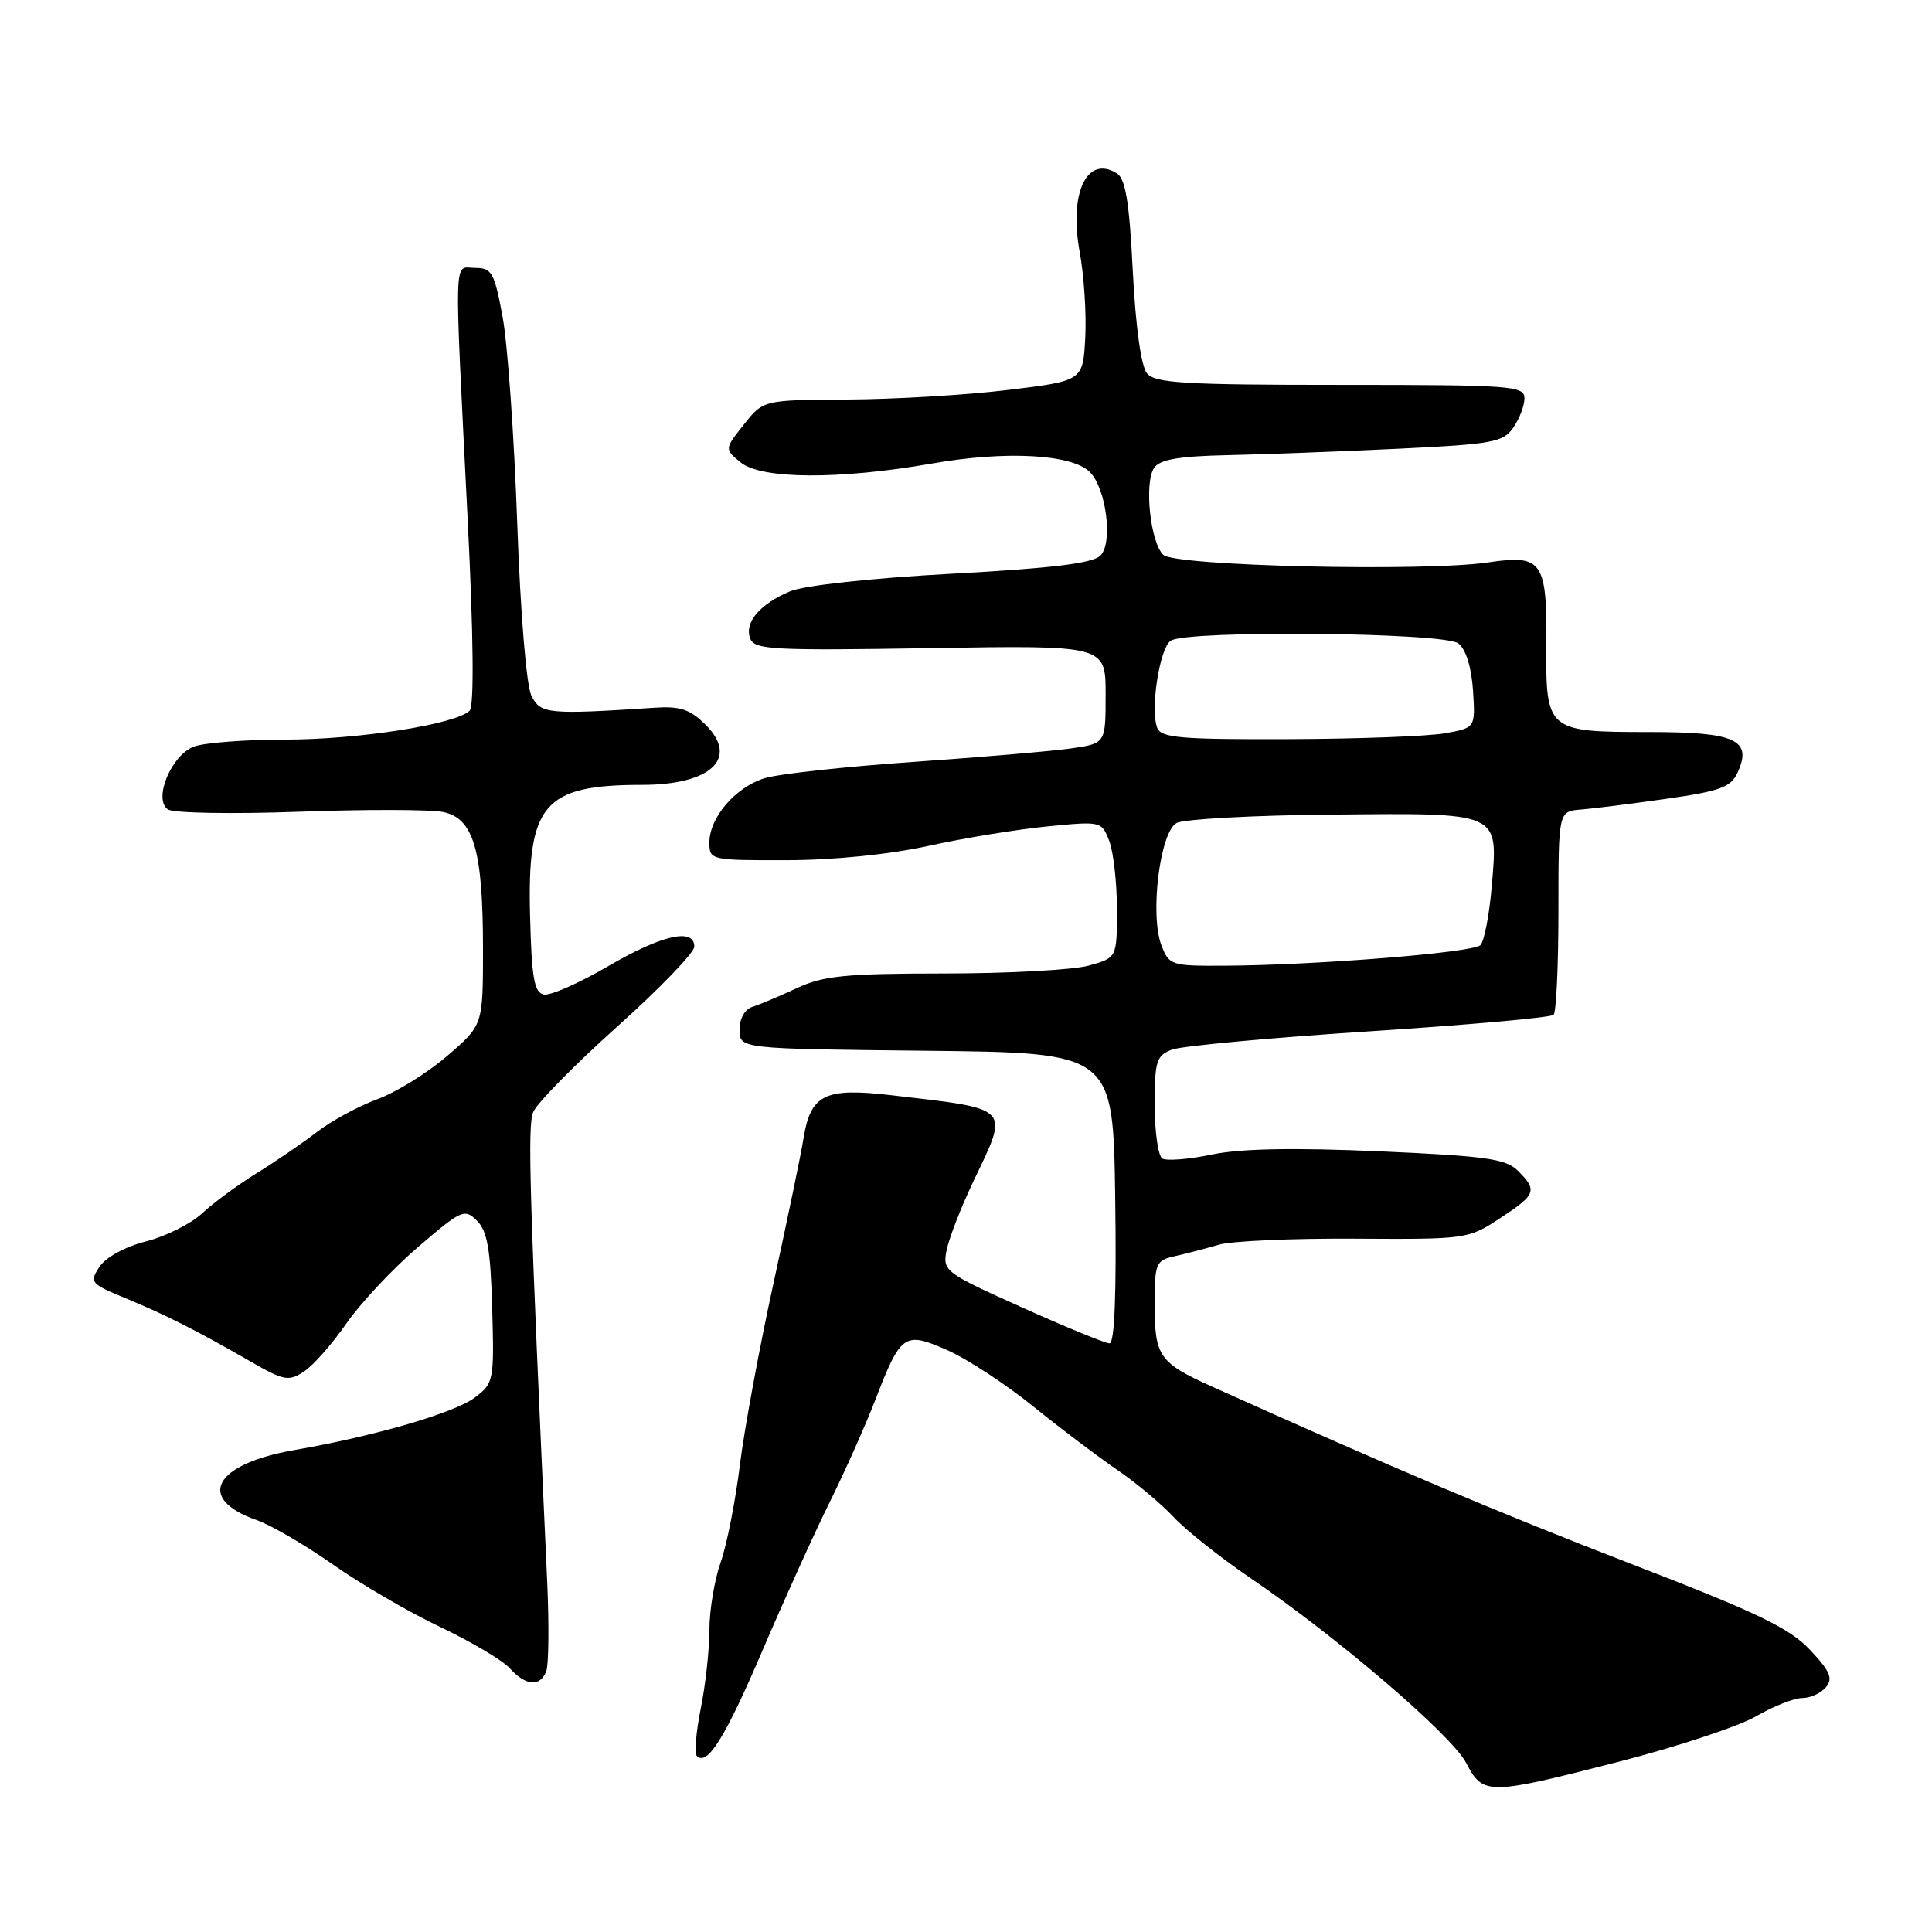 <?xml version="1.0" encoding="UTF-8" standalone="no"?>
<!DOCTYPE svg PUBLIC "-//W3C//DTD SVG 1.1//EN" "http://www.w3.org/Graphics/SVG/1.1/DTD/svg11.dtd" >
<svg xmlns="http://www.w3.org/2000/svg" xmlns:xlink="http://www.w3.org/1999/xlink" version="1.1" viewBox="0 0 256 256">
 <g >
 <path fill="currentColor"
d=" M 214.56 233.42 C 222.23 231.45 230.38 228.75 232.68 227.42 C 234.98 226.09 237.73 225.00 238.81 225.00 C 239.88 225.00 241.29 224.35 241.95 223.56 C 242.91 222.40 242.50 221.44 239.82 218.60 C 237.09 215.71 232.85 213.67 216.00 207.17 C 198.45 200.39 184.63 194.54 160.57 183.72 C 153.61 180.58 153.00 179.71 153.00 172.95 C 153.00 167.32 153.13 167.01 155.75 166.43 C 157.26 166.09 159.85 165.42 161.50 164.93 C 163.15 164.44 171.25 164.08 179.50 164.13 C 194.30 164.22 194.56 164.19 198.75 161.43 C 203.55 158.29 203.75 157.75 201.14 155.14 C 199.54 153.54 196.93 153.18 182.71 152.55 C 171.38 152.06 164.39 152.19 160.59 152.98 C 157.53 153.62 154.57 153.85 154.01 153.51 C 153.46 153.16 153.00 149.97 153.00 146.42 C 153.00 140.60 153.23 139.86 155.29 139.08 C 156.55 138.60 168.30 137.51 181.40 136.66 C 194.50 135.81 205.50 134.83 205.86 134.47 C 206.21 134.11 206.50 127.90 206.50 120.66 C 206.50 107.50 206.50 107.50 209.50 107.27 C 211.15 107.14 216.26 106.49 220.85 105.84 C 227.98 104.82 229.36 104.31 230.25 102.35 C 232.22 98.03 229.96 97.00 218.57 97.00 C 204.95 97.00 204.81 96.88 204.90 85.31 C 204.99 74.39 204.32 73.45 197.27 74.51 C 188.92 75.78 155.69 75.01 154.14 73.52 C 152.42 71.86 151.59 63.99 152.92 62.00 C 153.68 60.88 156.19 60.45 162.72 60.31 C 167.55 60.21 177.69 59.82 185.26 59.46 C 197.76 58.86 199.16 58.61 200.51 56.68 C 201.33 55.51 202.00 53.76 202.00 52.78 C 202.00 51.12 200.32 51.00 177.62 51.00 C 156.97 51.00 153.05 50.77 151.98 49.47 C 151.20 48.53 150.48 43.33 150.10 35.93 C 149.65 26.84 149.14 23.70 148.00 22.98 C 144.04 20.48 141.62 25.57 143.06 33.36 C 143.63 36.46 143.97 41.58 143.80 44.73 C 143.50 50.47 143.50 50.47 133.50 51.68 C 128.00 52.35 118.47 52.91 112.32 52.94 C 101.14 53.00 101.14 53.00 98.57 56.25 C 96.00 59.50 96.00 59.50 98.11 61.25 C 100.84 63.52 111.13 63.58 123.50 61.42 C 133.27 59.70 142.04 60.18 144.41 62.55 C 146.59 64.73 147.50 71.93 145.81 73.62 C 144.79 74.64 139.41 75.30 126.15 76.02 C 115.45 76.60 106.58 77.57 104.70 78.35 C 100.67 80.04 98.59 82.50 99.41 84.62 C 99.97 86.09 102.44 86.22 123.27 85.88 C 146.50 85.50 146.50 85.50 146.50 92.00 C 146.50 98.50 146.50 98.50 142.00 99.16 C 139.53 99.52 130.07 100.33 121.00 100.96 C 111.92 101.59 103.04 102.56 101.27 103.13 C 97.42 104.34 94.00 108.34 94.00 111.63 C 94.00 113.97 94.13 114.00 104.25 113.98 C 110.47 113.97 117.84 113.22 123.00 112.09 C 127.67 111.06 134.76 109.90 138.74 109.51 C 145.93 108.80 145.98 108.82 146.99 111.46 C 147.54 112.93 148.00 117.00 148.00 120.52 C 148.00 126.91 148.00 126.91 144.25 127.95 C 142.19 128.52 133.57 128.99 125.11 128.99 C 112.04 129.00 109.10 129.29 105.61 130.92 C 103.35 131.97 100.71 133.09 99.75 133.39 C 98.69 133.72 98.00 134.93 98.00 136.45 C 98.00 138.97 98.00 138.97 122.75 139.23 C 147.50 139.50 147.50 139.50 147.77 158.75 C 147.95 171.36 147.69 178.00 147.02 178.00 C 146.46 178.00 141.25 175.86 135.44 173.25 C 125.15 168.62 124.89 168.43 125.43 165.66 C 125.74 164.09 127.34 159.98 128.99 156.51 C 133.75 146.55 134.17 146.99 118.00 145.11 C 109.25 144.10 107.40 145.03 106.46 150.89 C 106.15 152.87 104.36 161.47 102.50 170.00 C 100.63 178.53 98.62 189.41 98.03 194.18 C 97.44 198.95 96.30 204.75 95.48 207.05 C 94.67 209.36 94.00 213.37 94.00 215.96 C 94.00 218.55 93.49 223.23 92.86 226.36 C 92.23 229.49 91.99 232.33 92.33 232.67 C 93.72 234.06 96.07 230.29 101.03 218.71 C 103.90 211.99 107.92 203.12 109.96 199.00 C 112.00 194.88 114.71 188.80 115.98 185.50 C 119.38 176.70 119.83 176.39 125.54 178.91 C 128.16 180.07 133.27 183.42 136.90 186.35 C 140.53 189.28 145.53 193.06 148.00 194.74 C 150.47 196.42 153.85 199.24 155.50 201.01 C 157.15 202.77 161.71 206.39 165.63 209.06 C 177.14 216.87 192.36 229.91 194.27 233.59 C 196.52 237.90 197.12 237.90 214.56 233.42 Z  M 72.38 221.45 C 72.71 220.60 72.76 215.31 72.51 209.70 C 70.16 158.29 69.88 149.25 70.64 147.38 C 71.11 146.21 76.11 141.12 81.75 136.06 C 87.39 131.01 92.00 126.23 92.00 125.44 C 92.00 122.90 87.68 123.88 80.56 128.04 C 76.75 130.26 72.94 131.94 72.07 131.78 C 70.79 131.53 70.45 129.64 70.24 121.49 C 69.84 106.54 72.00 104.00 85.08 104.00 C 94.20 104.00 97.94 100.48 93.52 96.06 C 91.44 93.99 90.15 93.55 86.73 93.78 C 72.60 94.70 71.63 94.61 70.42 92.20 C 69.75 90.86 68.96 81.30 68.53 69.20 C 68.13 57.82 67.26 45.58 66.60 42.00 C 65.51 36.10 65.17 35.50 62.95 35.50 C 60.08 35.50 60.16 32.57 61.97 68.86 C 62.74 84.26 62.84 93.56 62.23 94.17 C 60.43 95.97 47.48 98.00 37.82 98.00 C 32.49 98.00 27.03 98.42 25.69 98.93 C 22.69 100.07 20.28 105.88 22.24 107.25 C 22.93 107.74 30.73 107.88 39.56 107.56 C 48.39 107.24 56.99 107.25 58.68 107.59 C 62.76 108.40 64.00 112.64 64.00 125.79 C 64.00 135.84 64.00 135.84 59.25 139.92 C 56.64 142.17 52.48 144.74 50.00 145.65 C 47.52 146.56 43.92 148.51 42.00 149.99 C 40.08 151.47 36.48 153.93 34.00 155.46 C 31.52 156.99 28.28 159.38 26.80 160.76 C 25.31 162.15 21.96 163.83 19.35 164.49 C 16.58 165.19 14.02 166.59 13.19 167.85 C 11.82 169.91 11.98 170.10 16.63 172.02 C 21.95 174.22 25.97 176.25 33.27 180.45 C 37.62 182.95 38.25 183.07 40.27 181.74 C 41.50 180.94 44.02 178.08 45.88 175.39 C 47.75 172.70 52.01 168.14 55.37 165.26 C 61.16 160.29 61.56 160.11 63.21 161.76 C 64.58 163.13 65.00 165.59 65.22 173.37 C 65.49 182.92 65.42 183.29 62.95 185.16 C 60.23 187.22 49.71 190.28 39.00 192.14 C 28.34 193.99 25.88 198.56 34.01 201.42 C 35.93 202.09 40.48 204.75 44.12 207.31 C 47.77 209.88 54.14 213.59 58.28 215.56 C 62.42 217.52 66.60 220.00 67.56 221.07 C 69.67 223.40 71.57 223.55 72.38 221.45 Z  M 153.89 125.25 C 152.34 121.19 153.70 110.23 155.91 109.05 C 156.87 108.54 166.05 108.03 176.33 107.94 C 198.97 107.72 198.50 107.51 197.67 117.38 C 197.35 121.19 196.67 124.73 196.16 125.24 C 195.17 126.23 174.32 127.90 162.23 127.96 C 155.20 128.00 154.91 127.91 153.89 125.25 Z  M 153.34 96.45 C 152.39 93.97 153.66 85.83 155.14 84.89 C 157.39 83.47 191.34 83.79 193.23 85.25 C 194.24 86.02 194.97 88.39 195.18 91.47 C 195.50 96.44 195.50 96.44 191.50 97.16 C 189.30 97.56 179.95 97.91 170.72 97.94 C 156.46 97.99 153.85 97.77 153.34 96.45 Z "/>
</g>
</svg>